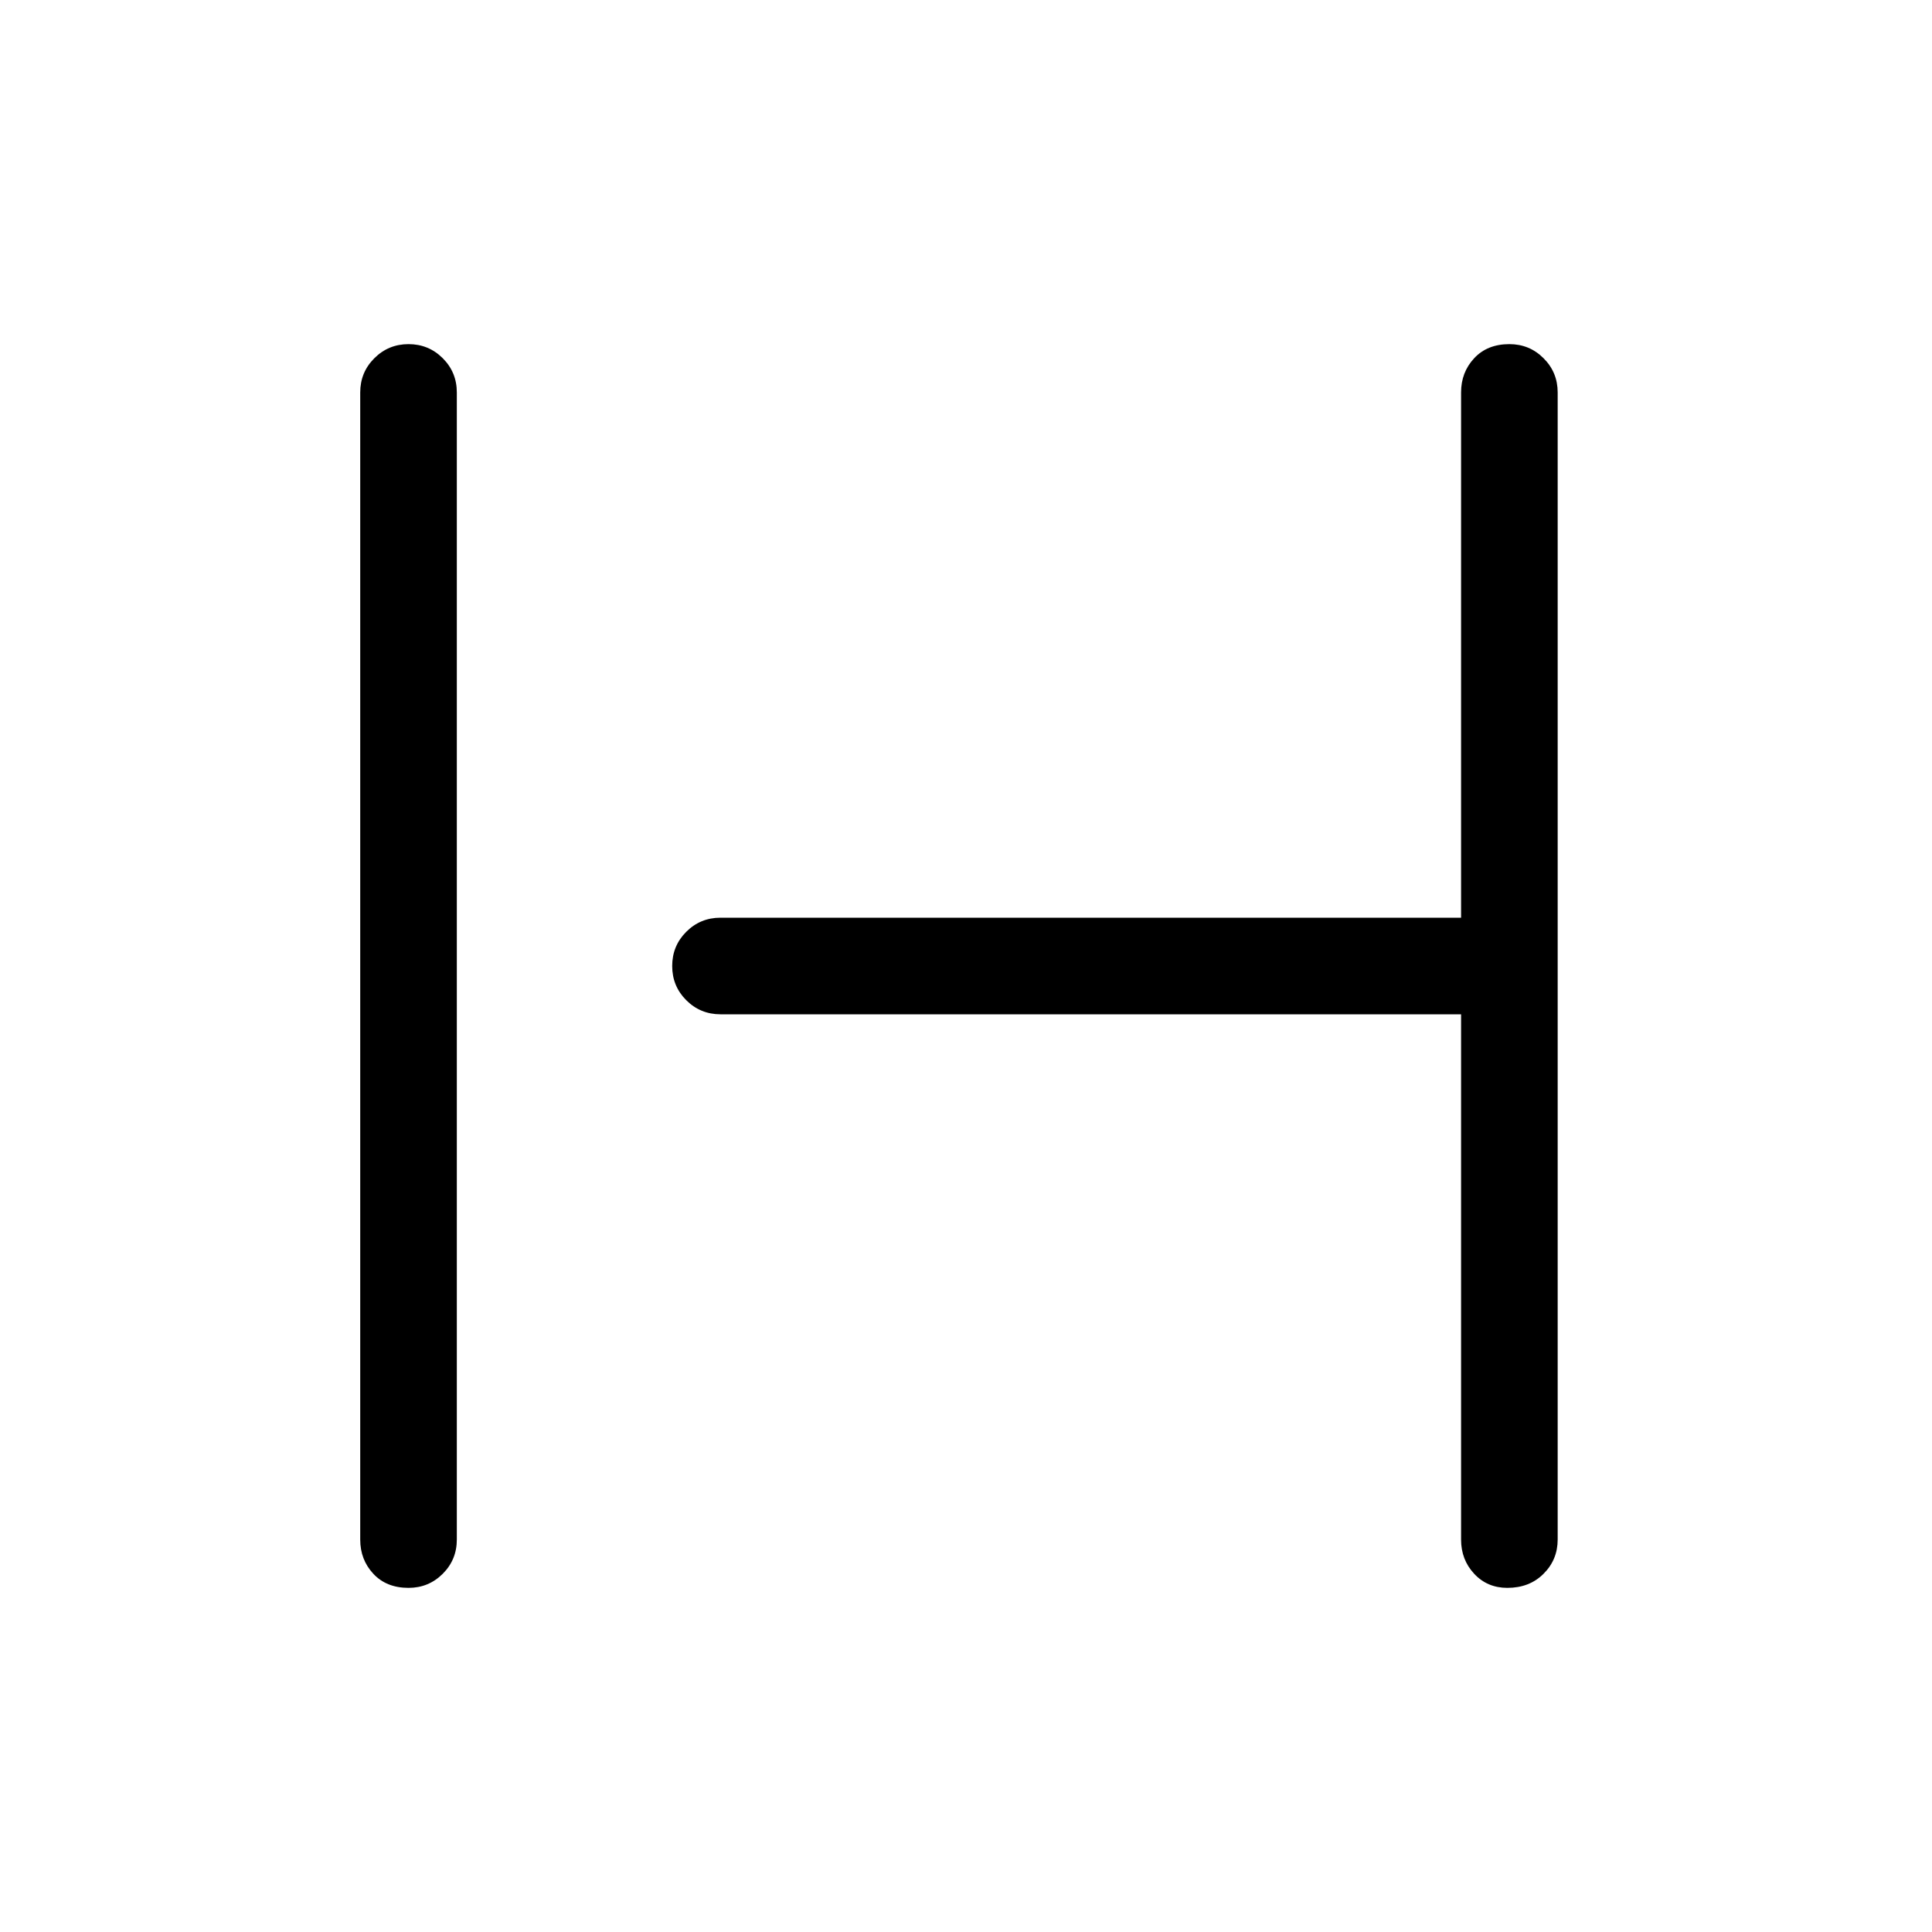 <svg xmlns="http://www.w3.org/2000/svg" height="40" width="40"><path d="M8.458 32.875q-.458 0-.729-.292-.271-.291-.271-.708V8.125q0-.417.292-.708.292-.292.708-.292.417 0 .709.292.291.291.291.708v23.75q0 .417-.291.708-.292.292-.709.292Zm22.75 0q-.416 0-.687-.292-.271-.291-.271-.708V21H14.917q-.417 0-.709-.292-.291-.291-.291-.708t.291-.708Q14.5 19 14.917 19H30.25V8.125q0-.417.271-.708.271-.292.729-.292.417 0 .708.292.292.291.292.708v23.75q0 .417-.292.708-.291.292-.75.292Z"/></svg>